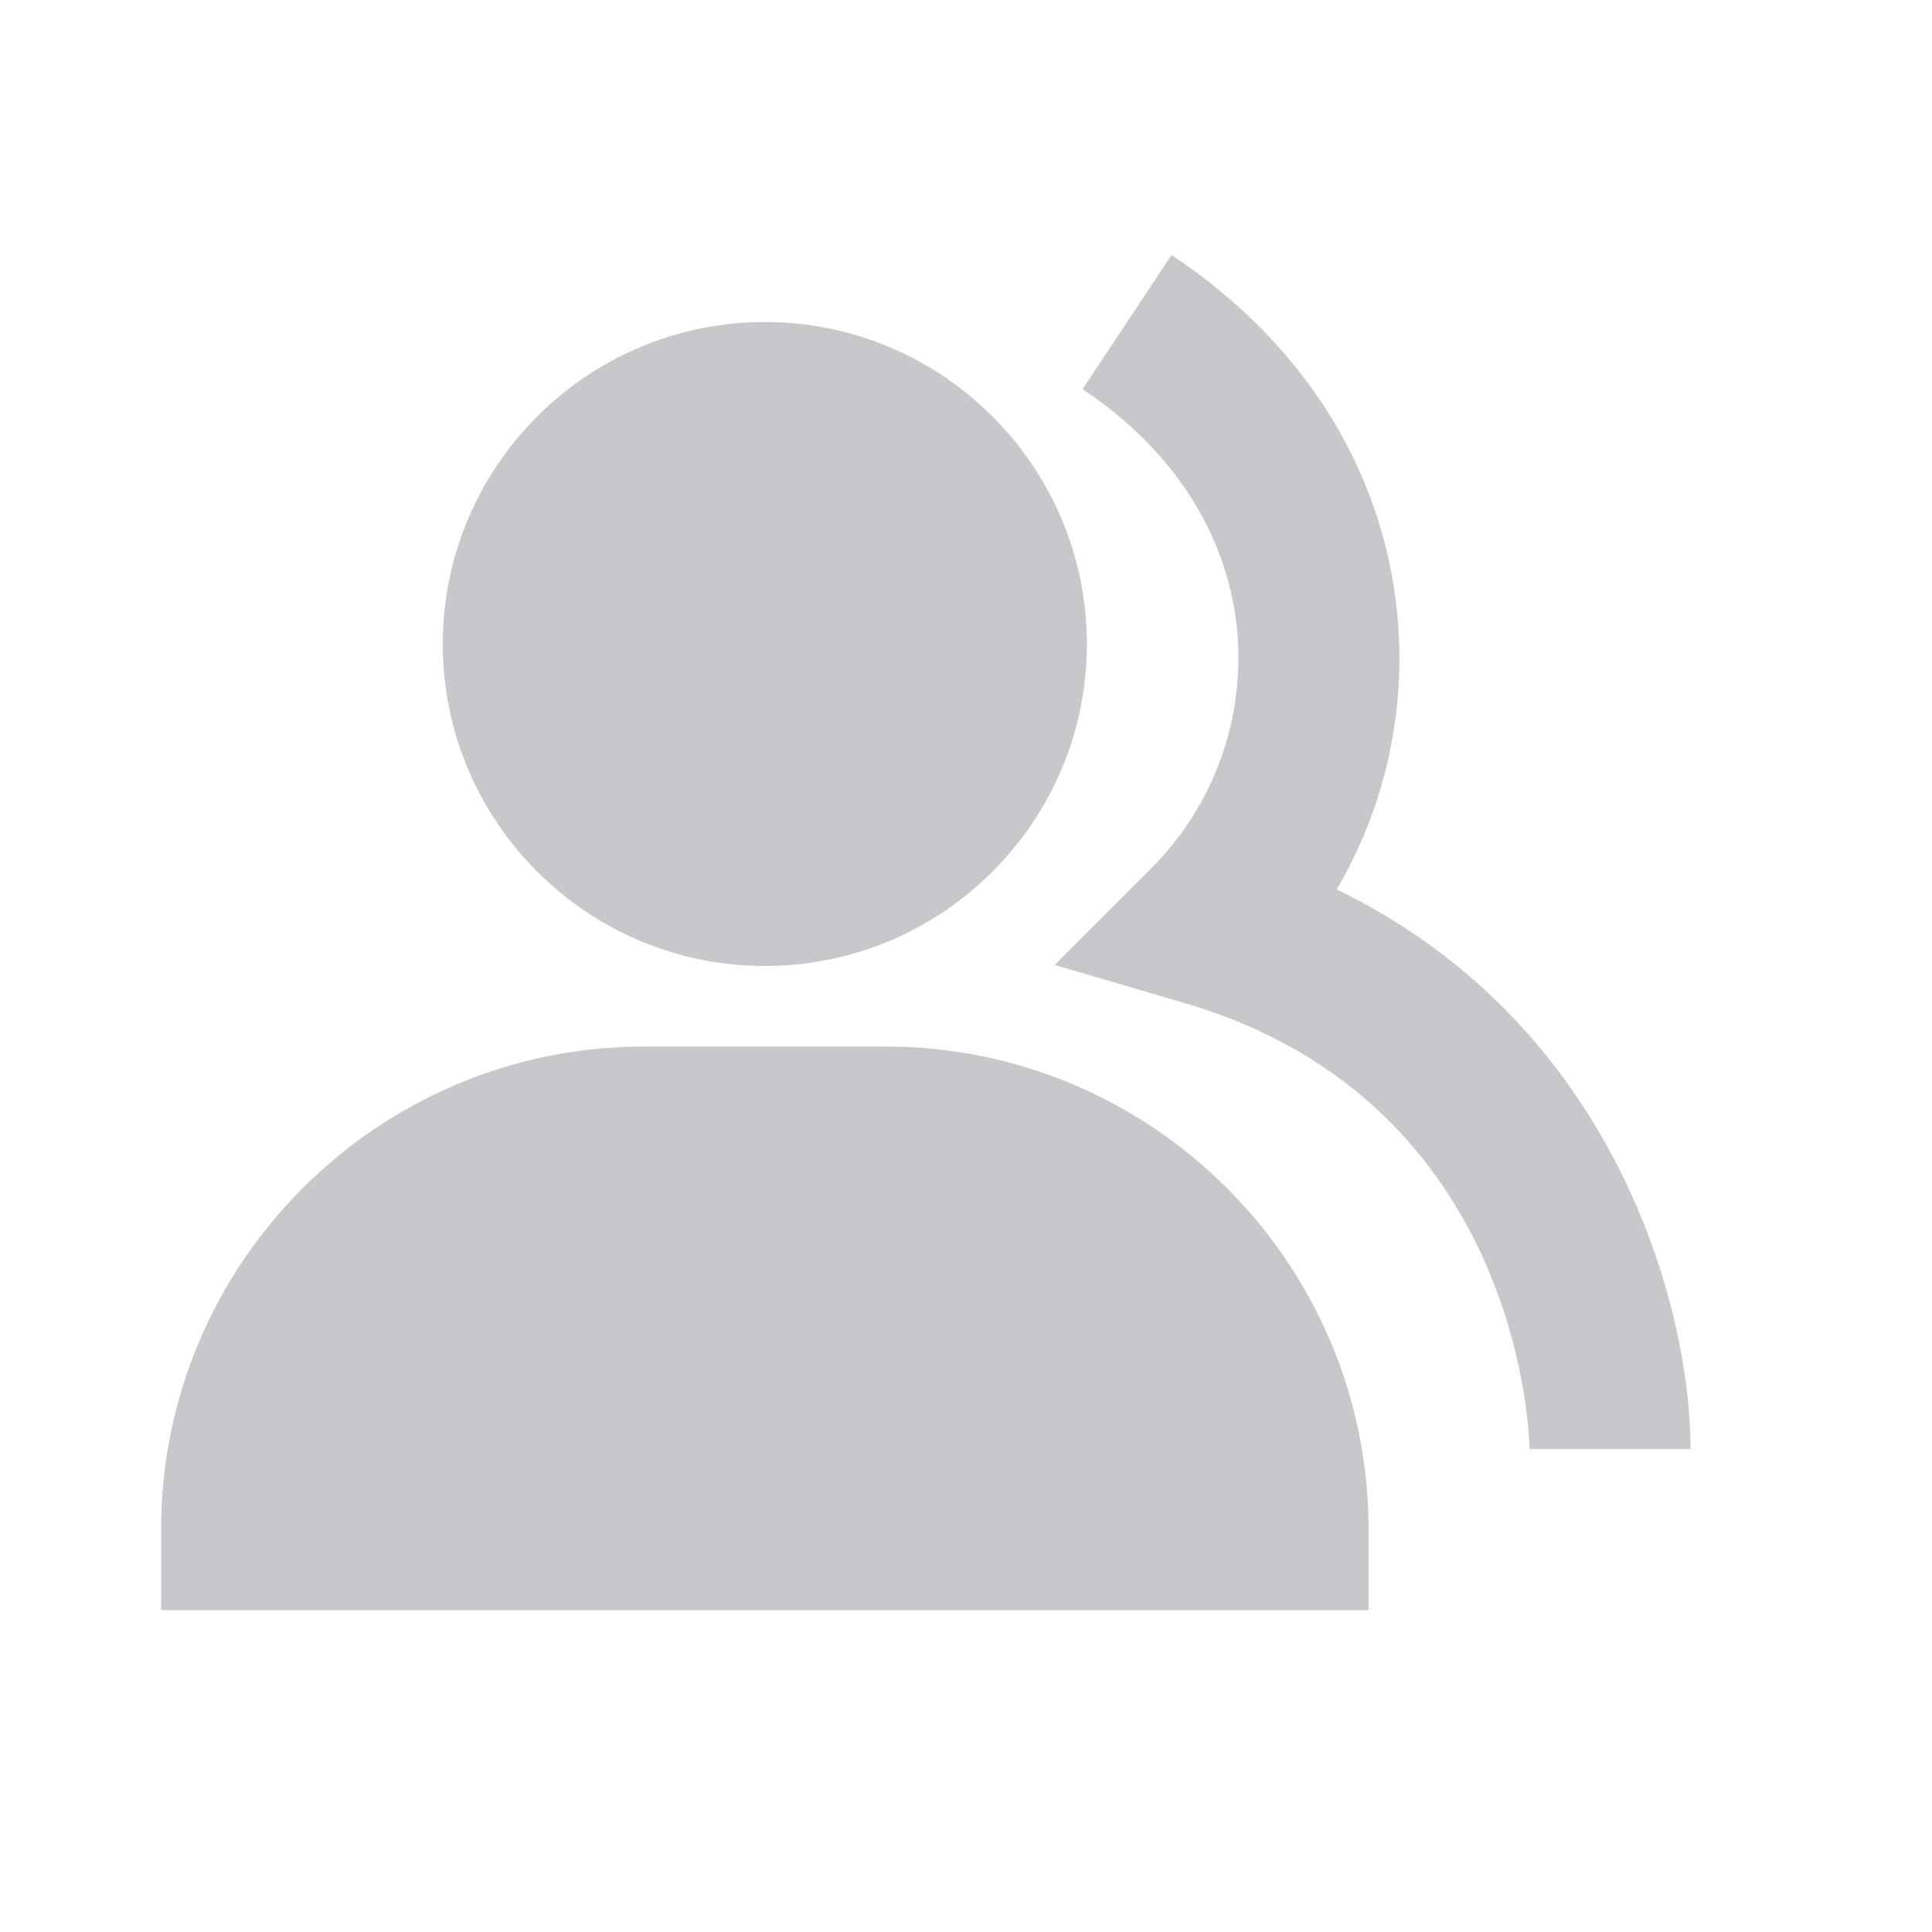    <svg
              width="16"
              height="16"
              viewBox="0 0 16 16"
              fill="none"
              xmlns="http://www.w3.org/2000/svg"
            >
              <path
                d="M6.334 8C7.805 8 9.001 6.804 9.001 5.334C9.001 3.863 7.805 2.667 6.334 2.667C4.863 2.667 3.667 3.863 3.667 5.334C3.667 6.804 4.863 8 6.334 8ZM7.334 8.667H5.334C3.128 8.667 1.334 10.461 1.334 12.667V13.334H11.334V12.667C11.334 10.461 9.54 8.667 7.334 8.667Z"
                fill="#C7C7CC"
              />
              <path
                d="M11.07 7.366C11.476 6.674 11.651 5.871 11.57 5.072C11.451 3.883 10.787 2.832 9.702 2.112L8.965 3.223C9.711 3.718 10.165 4.422 10.244 5.206C10.28 5.57 10.235 5.937 10.111 6.282C9.987 6.626 9.789 6.938 9.529 7.196L8.734 7.991L9.813 8.308C12.634 9.134 12.667 11.972 12.667 12H14C14 10.808 13.363 8.477 11.07 7.366Z"
                fill="#C7C7CC"
              />
            </svg>